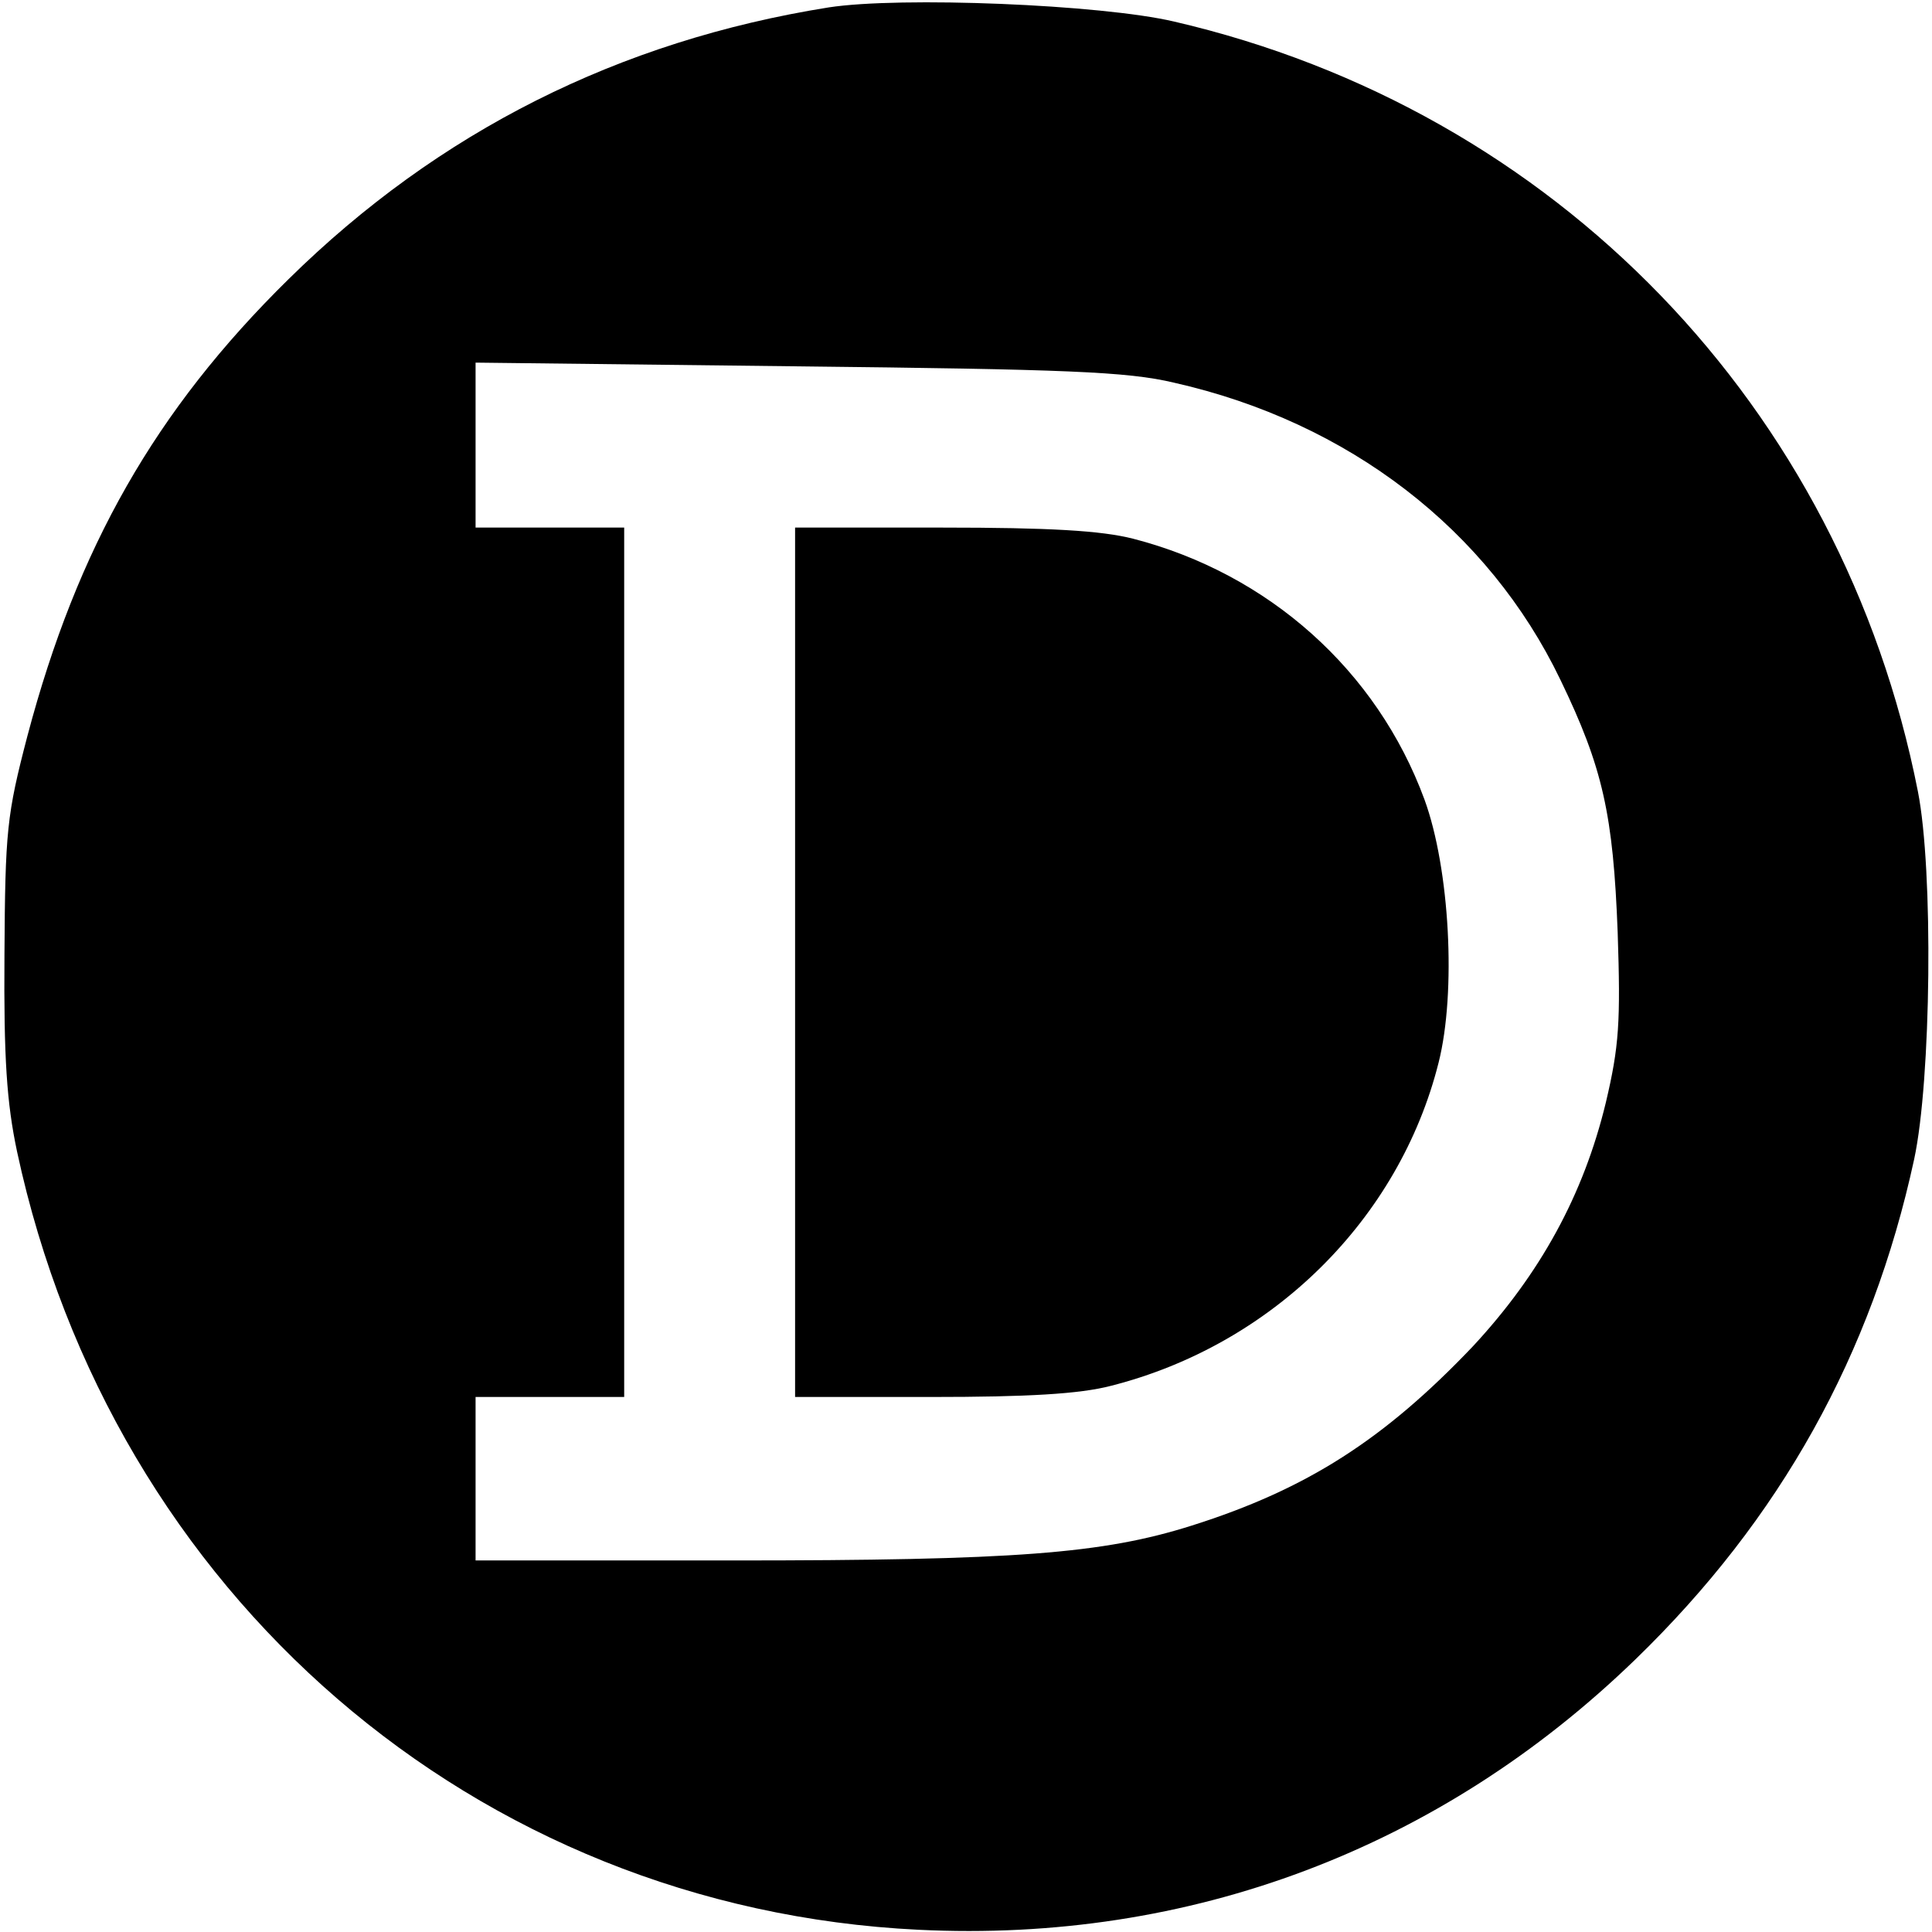 <?xml version="1.0" standalone="no"?>
<!DOCTYPE svg PUBLIC "-//W3C//DTD SVG 20010904//EN"
 "http://www.w3.org/TR/2001/REC-SVG-20010904/DTD/svg10.dtd">
<svg version="1.0" xmlns="http://www.w3.org/2000/svg"
 width="260pt" height="260pt" viewBox="0 0 260 260"
 preserveAspectRatio="xMidYMid meet">
<g transform="translate(0,260) scale(0.1,-0.1)"
fill="#000000" stroke="none">
<path d="M1115 2590 c-282 -45 -525 -167 -727 -366 -179 -176 -284 -361 -351
-614 -28 -107 -30 -128 -31 -295 -1 -139 3 -199 17 -265 128 -596 617 -1018
1213 -1047 365 -18 702 109 965 364 195 189 318 410 375 673 23 107 26 389 5
495 -102 518 -488 917 -1001 1036 -98 23 -368 34 -465 19z m465 -505 c235 -53
423 -198 520 -400 57 -118 71 -181 77 -340 4 -120 2 -153 -16 -229 -30 -124
-88 -230 -179 -328 -119 -125 -223 -192 -378 -241 -120 -38 -238 -47 -619 -47
l-345 0 0 110 0 110 100 0 100 0 0 585 0 585 -100 0 -100 0 0 111 0 111 433
-5 c361 -4 444 -7 507 -22z"/>
<path d="M1070 1305 l0 -585 183 0 c130 0 200 4 242 15 217 55 388 224 441
435 24 95 15 261 -19 354 -64 174 -210 304 -392 351 -43 11 -113 15 -257 15
l-198 0 0 -585z"/>
</g>
</svg>
